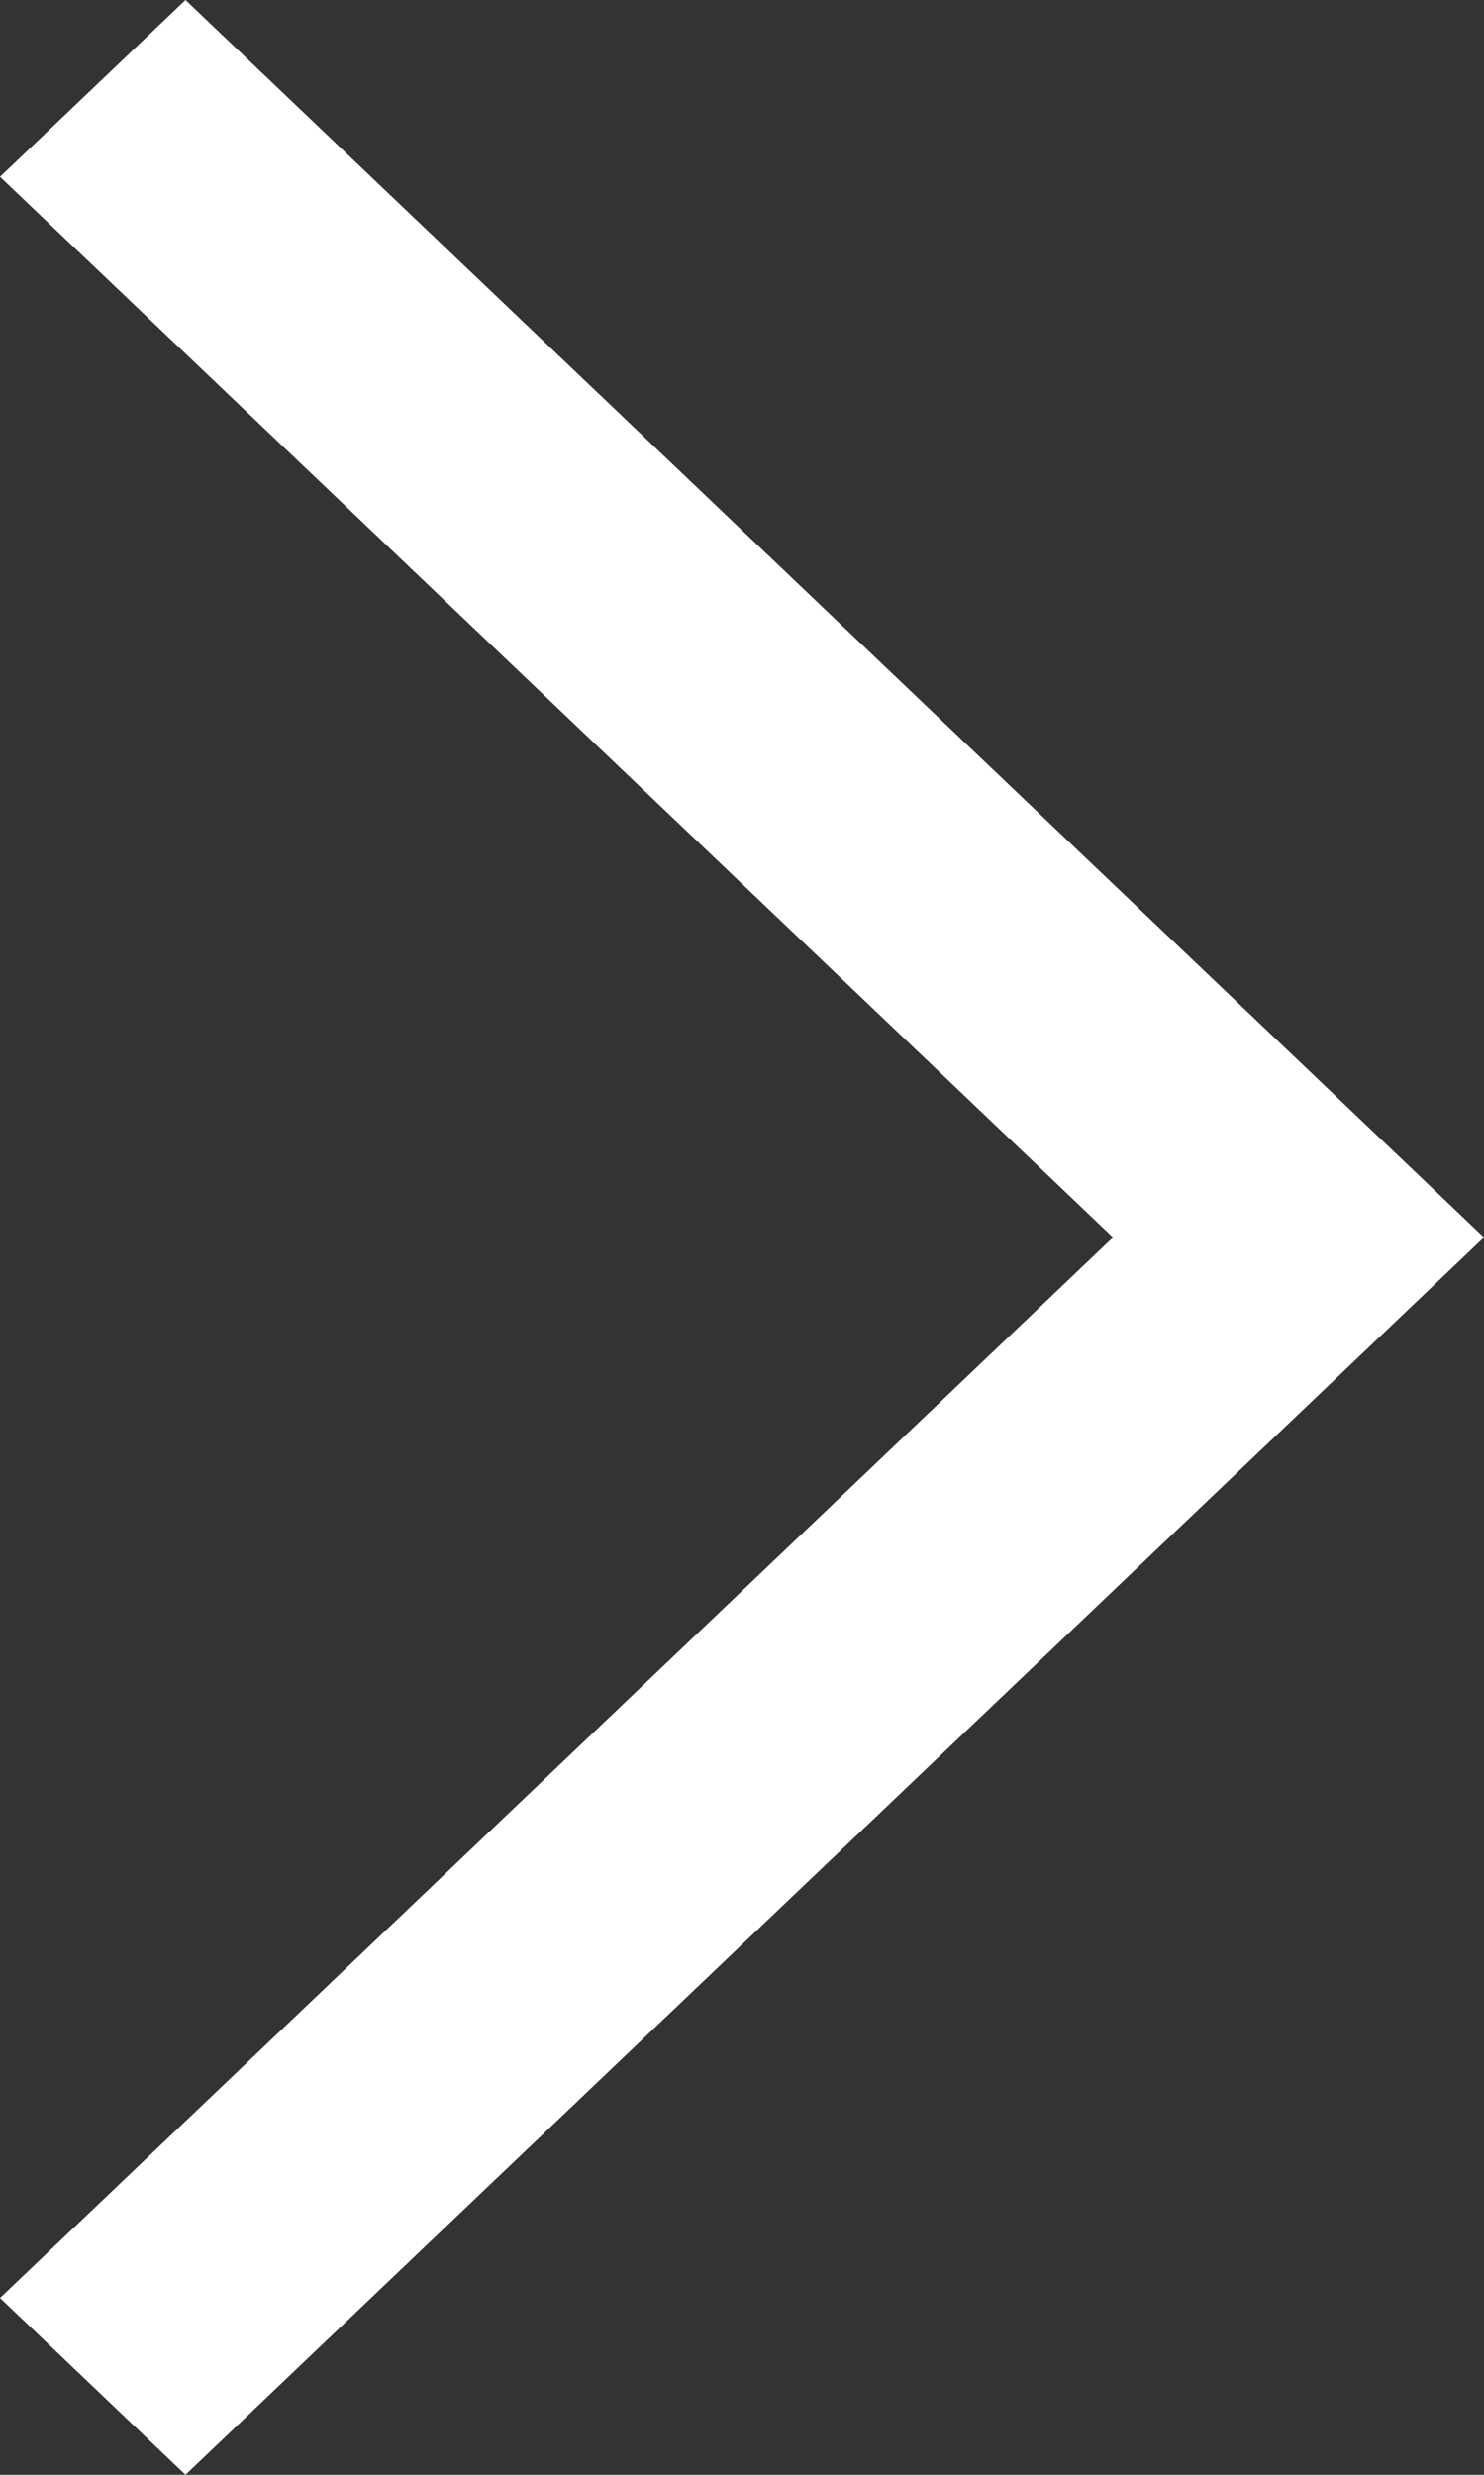 <svg width="12" height="20" viewBox="0 0 12 20" fill="none" xmlns="http://www.w3.org/2000/svg">
<rect x="0" y="0" width="12" height="20" fill="#333333" stroke="none"/>
<path d="M1.5 0L0 1.429L9 10L7.15257e-07 18.571L1.5 20L12 10L1.5 0Z" fill="white"/>
</svg>
